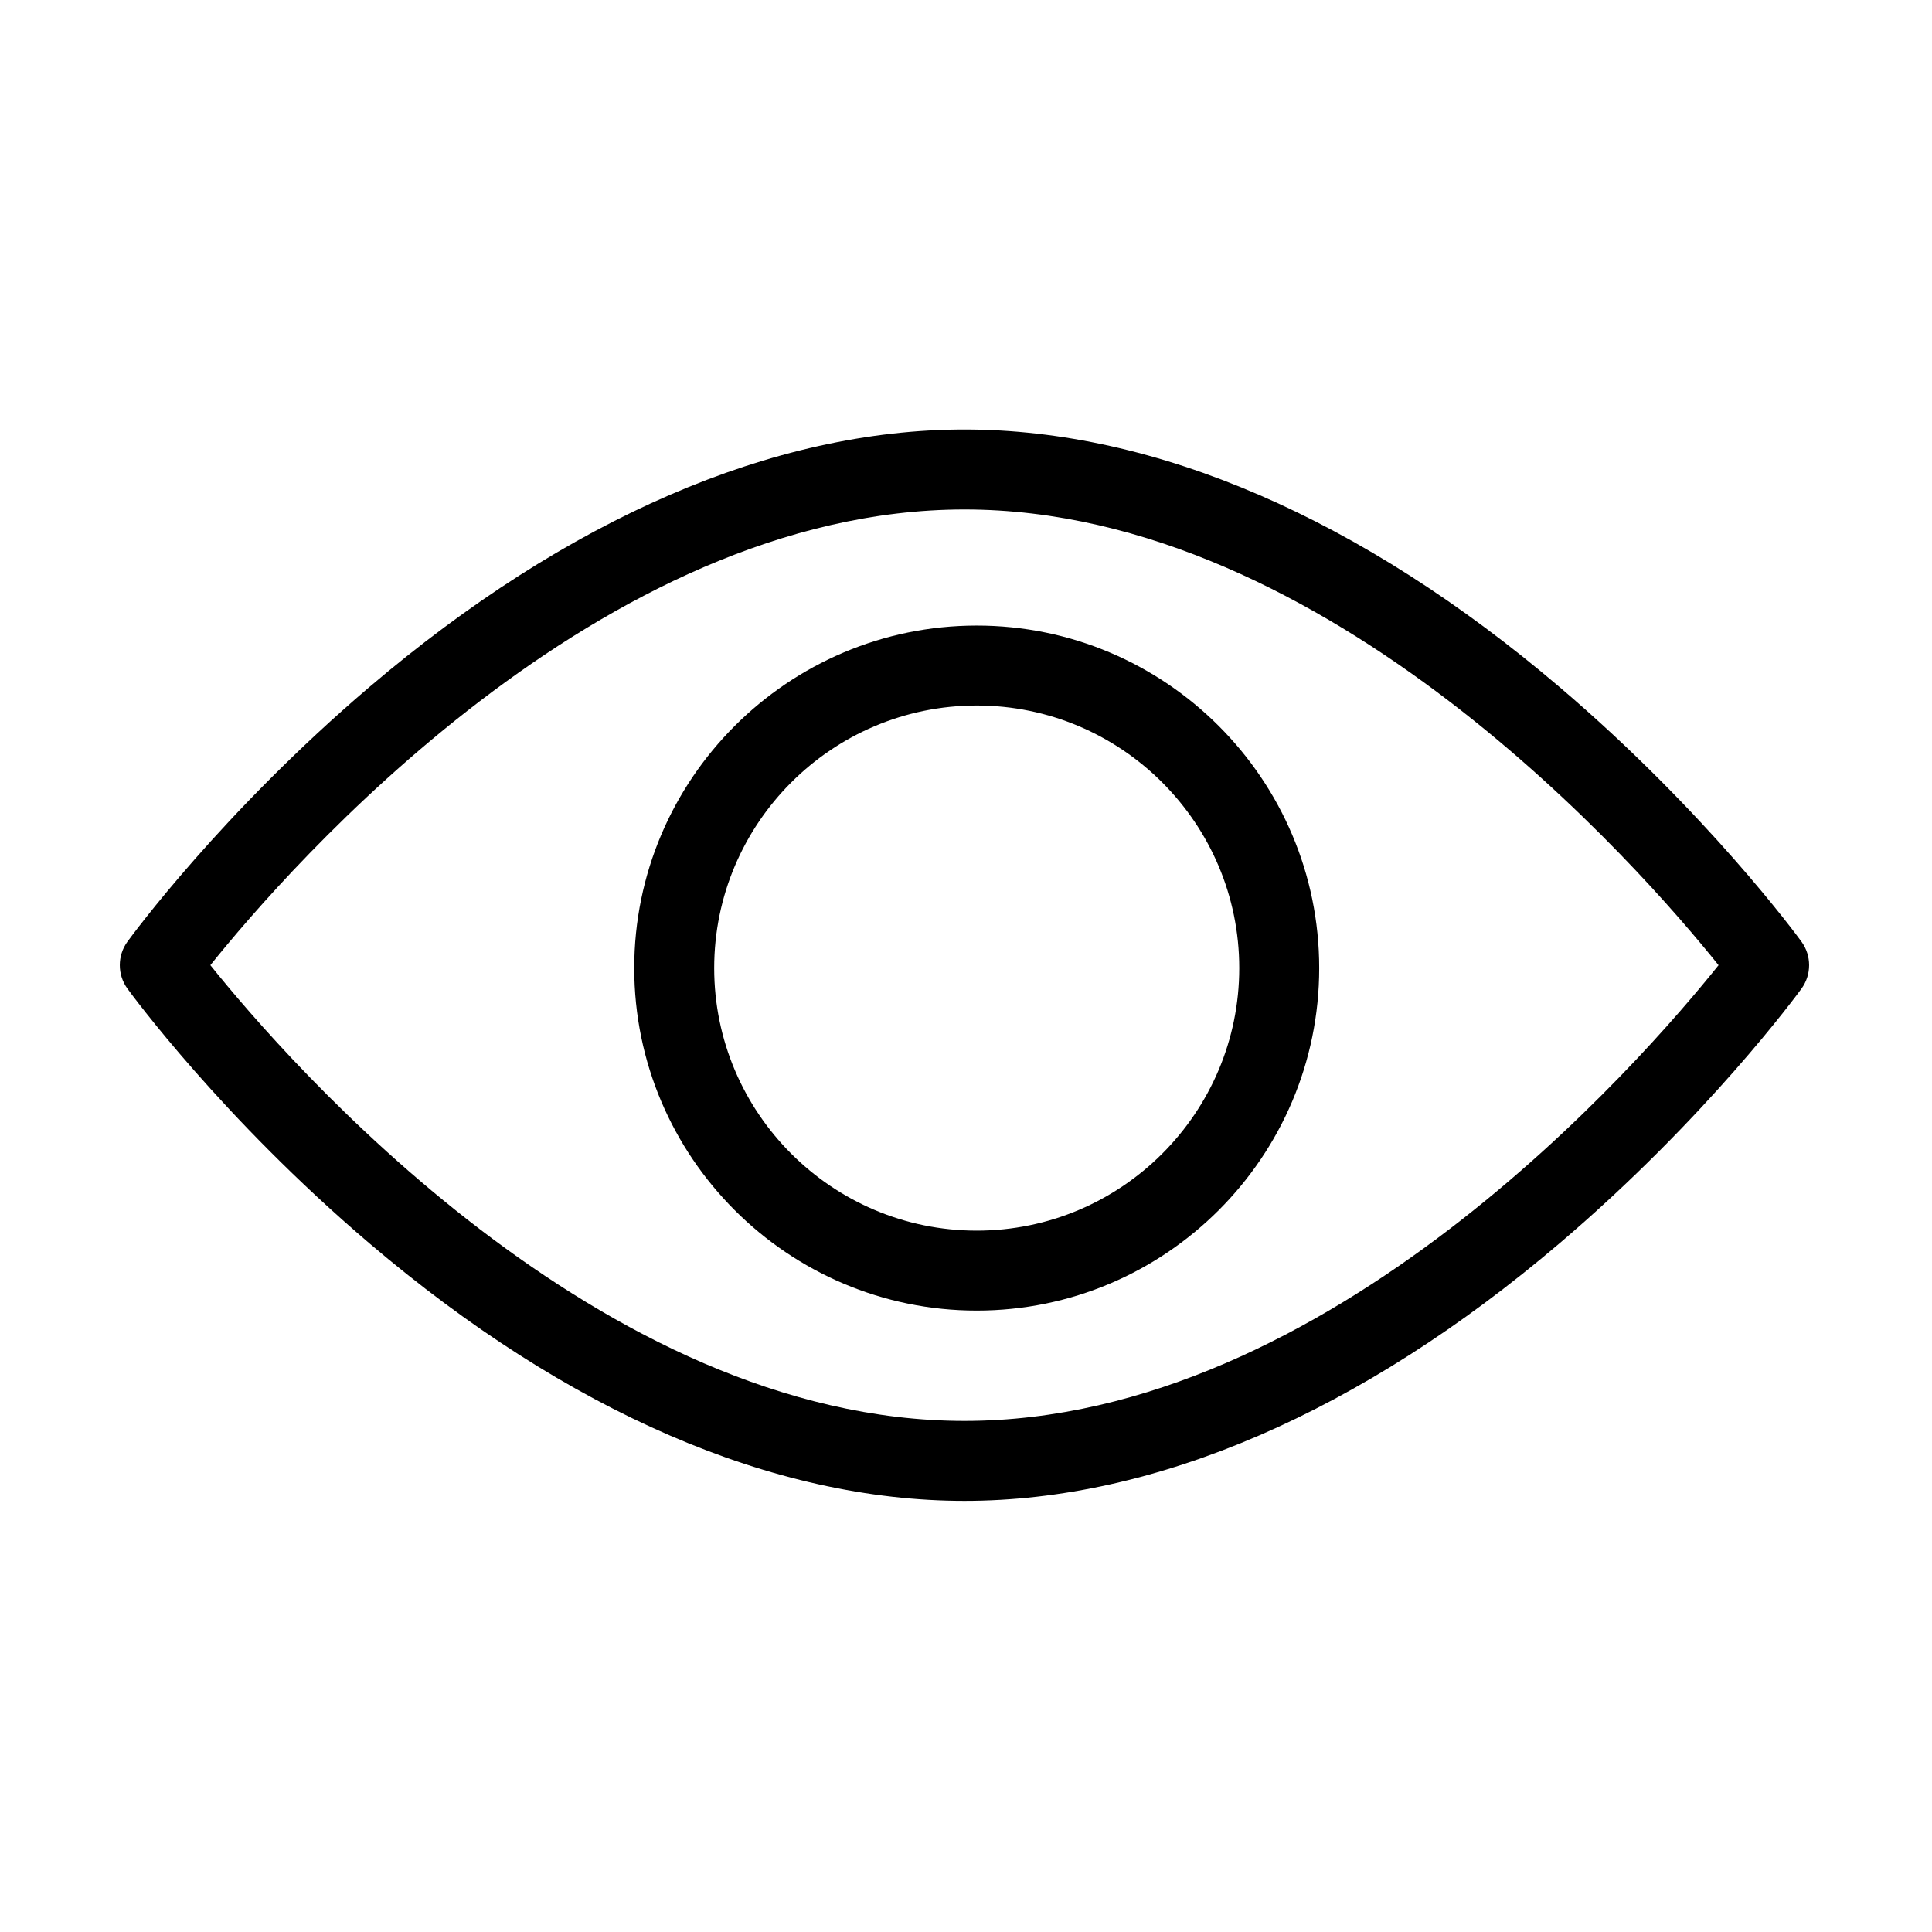 <?xml version="1.0" encoding="utf-8"?>
<!-- Generator: Adobe Illustrator 17.0.0, SVG Export Plug-In . SVG Version: 6.00 Build 0)  -->
<!DOCTYPE svg PUBLIC "-//W3C//DTD SVG 1.1//EN" "http://www.w3.org/Graphics/SVG/1.1/DTD/svg11.dtd">
<svg version="1.1" xmlns="http://www.w3.org/2000/svg" xmlns:xlink="http://www.w3.org/1999/xlink" x="0px" y="0px" width="1024px"
	 height="1024px" viewBox="0 0 1024 1024" style="enable-background:new 0 0 1024 1024;" xml:space="preserve">
<g id="图层_1">
</g>
<g id="图层_2">
	<g>
		<g>
			<defs>
				<rect id="SVGID_1_" x="63.499" y="226.989" width="896.254" height="569.694"/>
			</defs>
			<clipPath id="SVGID_2_">
				<use xlink:href="#SVGID_1_"  style="overflow:visible;"/>
			</clipPath>
			<path style="clip-path:url(#SVGID_2_);" d="M954.819,499.102c-2.008-2.76-50.125-68.485-128.334-135.042
				c-104.862-89.246-213.894-136.417-315.303-136.417c-101.405,0-210.437,47.172-315.304,136.417
				C117.669,430.617,69.567,496.342,67.549,499.102c-5.398,7.429-5.398,17.488,0,24.912c2.007,2.76,50.12,68.495,128.329,135.05
				c104.876,89.247,213.899,136.428,315.304,136.428c101.408,0,210.441-47.177,315.303-136.428
				c78.209-66.555,126.316-132.28,128.334-135.05C960.217,516.59,960.217,506.531,954.819,499.102L954.819,499.102z
				 M511.182,753.116c-193.023,0-358.713-190.457-399.682-241.556c40.969-51.095,206.649-241.533,399.682-241.533
				c193.051,0,358.74,190.461,399.686,241.542C869.972,562.67,704.539,753.116,511.182,753.116L511.182,753.116z M511.182,753.116"
				/>
		</g>
		<path d="M517.685,331.56c-100.095,0-181.524,81.438-181.524,181.538s81.429,181.539,181.524,181.539
			c100.09,0,181.519-81.439,181.519-181.539S617.77,331.56,517.685,331.56L517.685,331.56z M517.685,652.261
			c-76.725,0-139.148-62.428-139.148-139.163c0-76.734,62.423-139.163,139.148-139.163s139.143,62.429,139.143,139.163
			C656.828,589.822,594.4,652.261,517.685,652.261L517.685,652.261z M517.685,652.261"/>
	</g>
</g>
</svg>
